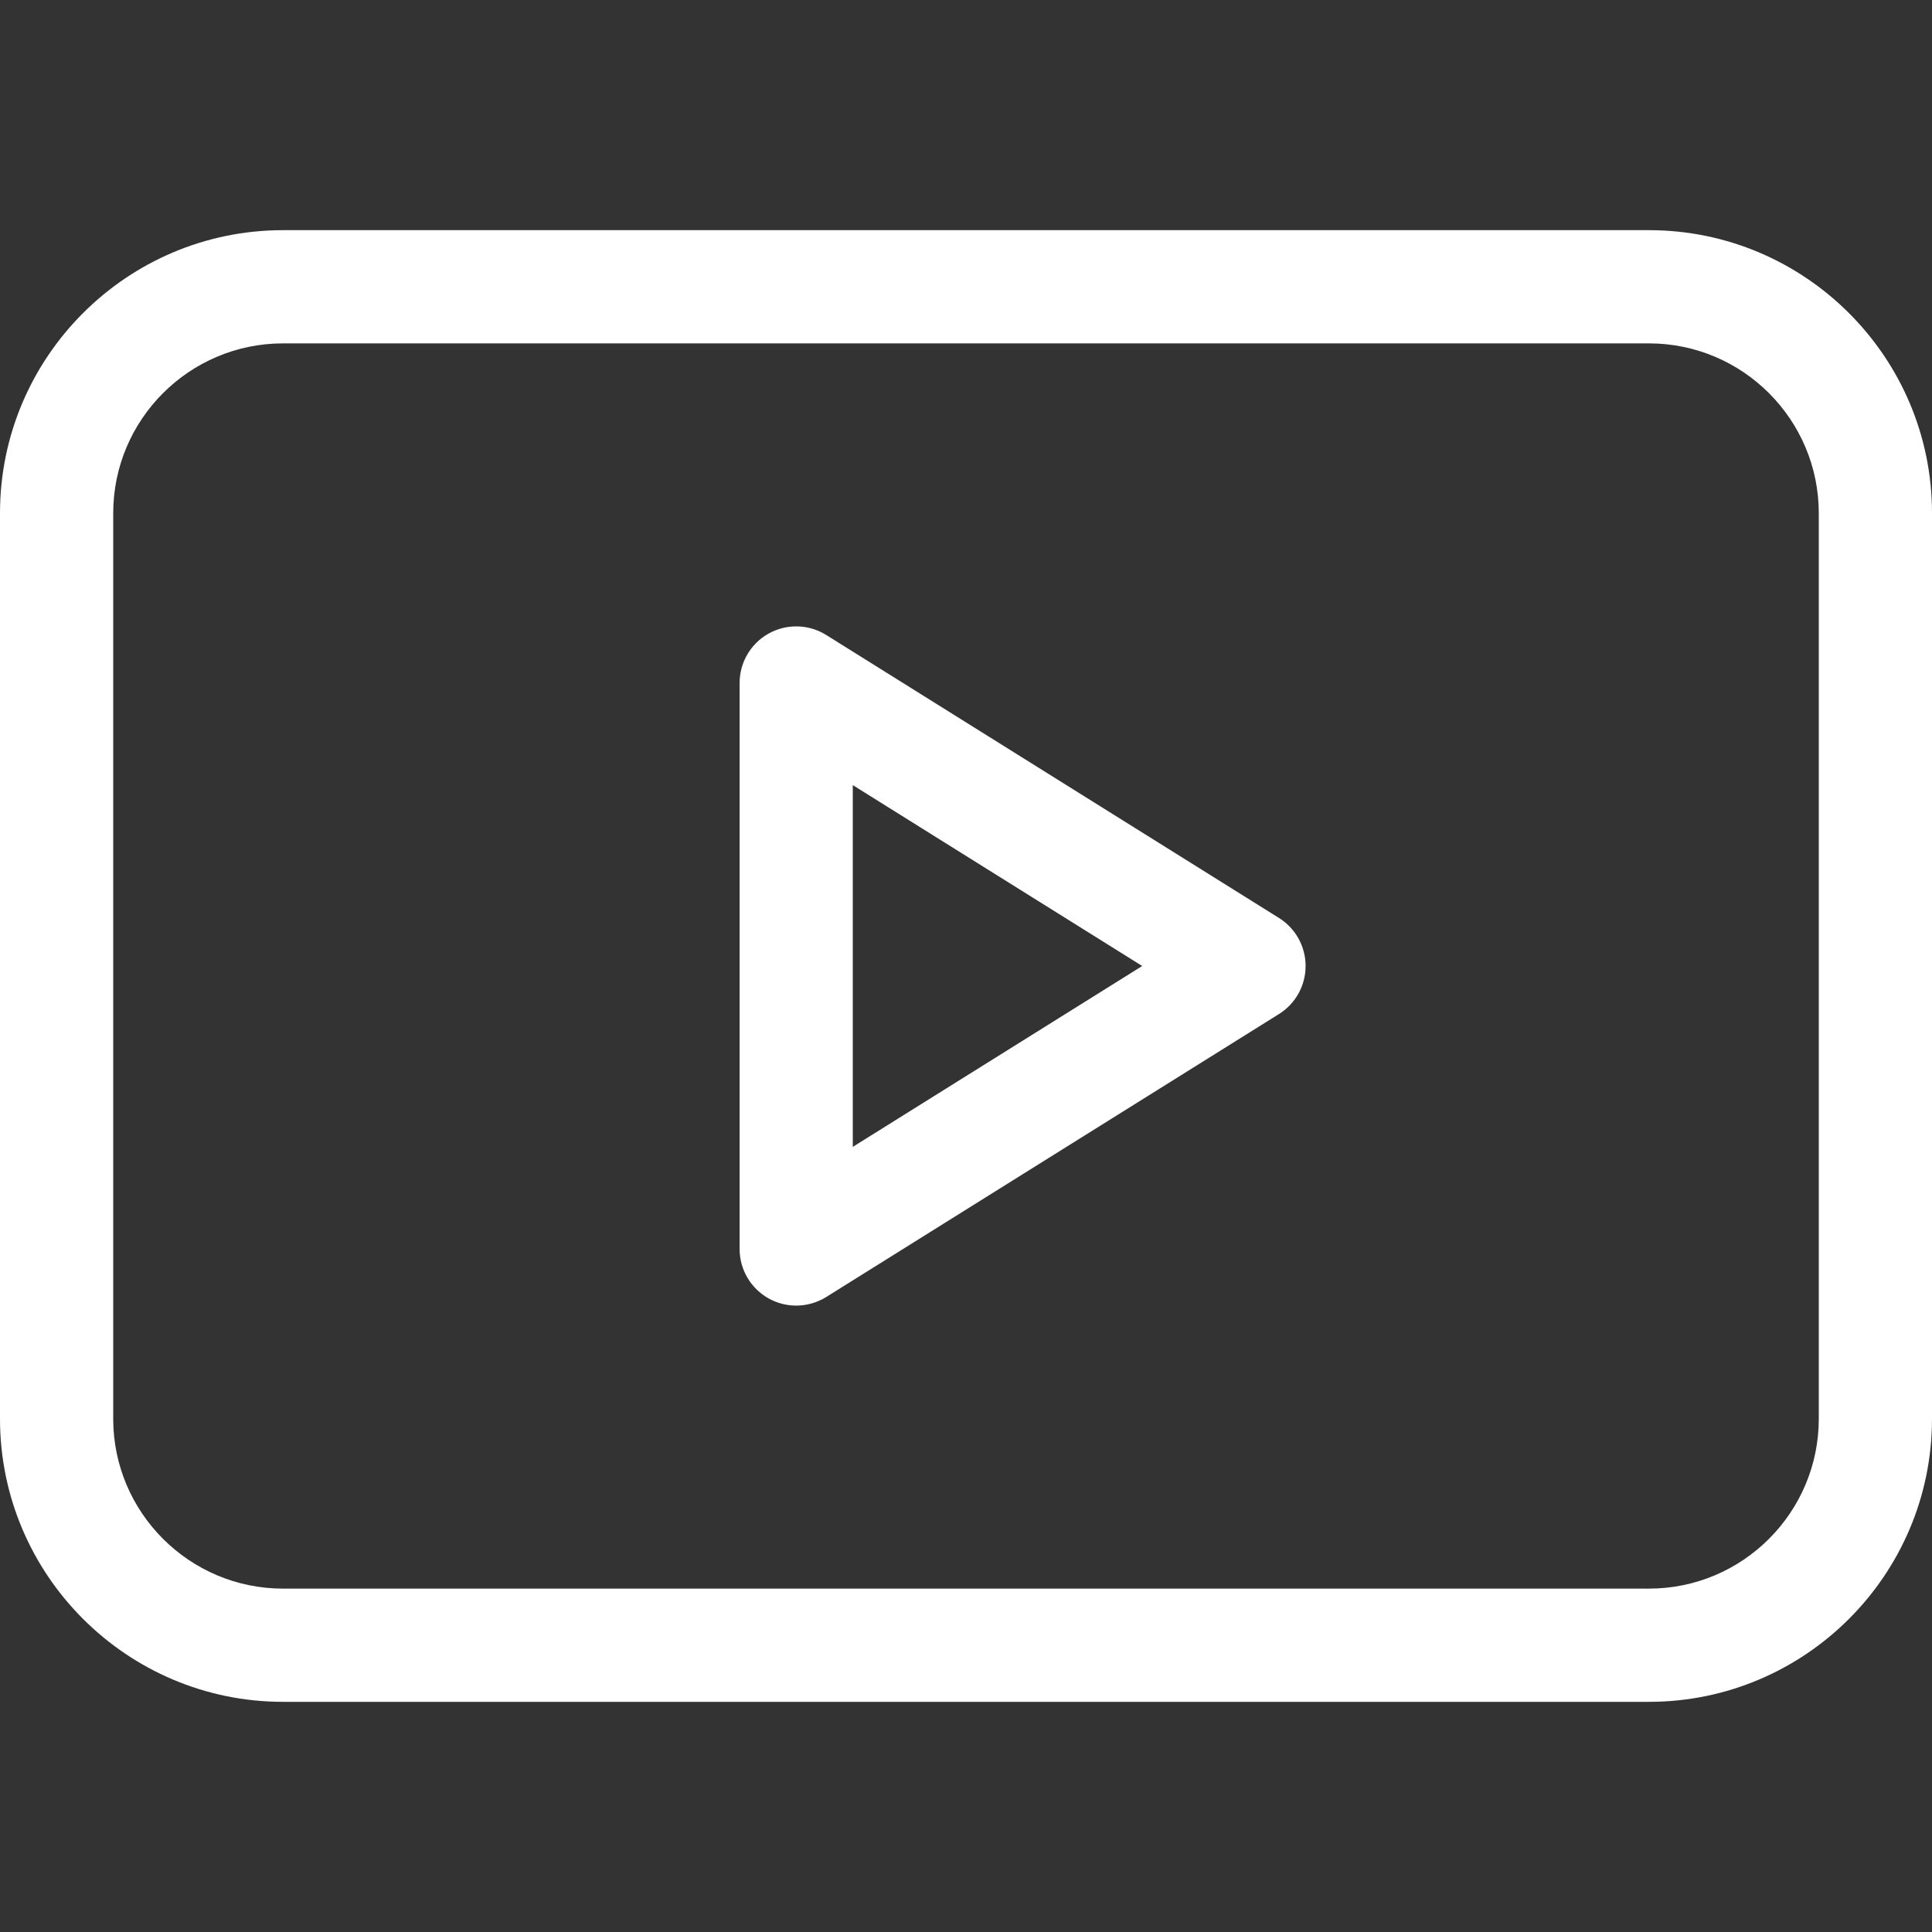 <svg width="45" height="45" viewBox="0 0 45 45" fill="none" xmlns="http://www.w3.org/2000/svg">
<rect x="0" y="0" width="45" height="45" fill="#333333" stroke="none"/>
<g id="Youtube">
<g id="Group">
<path id="Vector" d="M29.791 21.382L19.244 14.79C18.837 14.536 18.325 14.523 17.906 14.755C17.487 14.987 17.227 15.429 17.227 15.908V29.092C17.227 29.571 17.487 30.012 17.906 30.245C18.105 30.355 18.325 30.41 18.545 30.41C18.788 30.41 19.03 30.343 19.244 30.21L29.791 23.618C30.176 23.377 30.41 22.955 30.41 22.5C30.41 22.045 30.176 21.623 29.791 21.382ZM19.863 26.713V18.287L26.604 22.5L19.863 26.713Z" fill="white"/>
<path id="Vector_2" d="M38.408 5.361H6.592C2.957 5.361 0 8.318 0 11.953V33.047C0 36.682 2.957 39.639 6.592 39.639H38.408C42.043 39.639 45 36.682 45 33.047V11.953C45 8.318 42.043 5.361 38.408 5.361ZM42.363 33.047C42.363 35.228 40.589 37.002 38.408 37.002H6.592C4.411 37.002 2.637 35.228 2.637 33.047V11.953C2.637 9.772 4.411 7.998 6.592 7.998H38.408C40.589 7.998 42.363 9.772 42.363 11.953V33.047Z" fill="white"/>
</g>
</g>
</svg>
